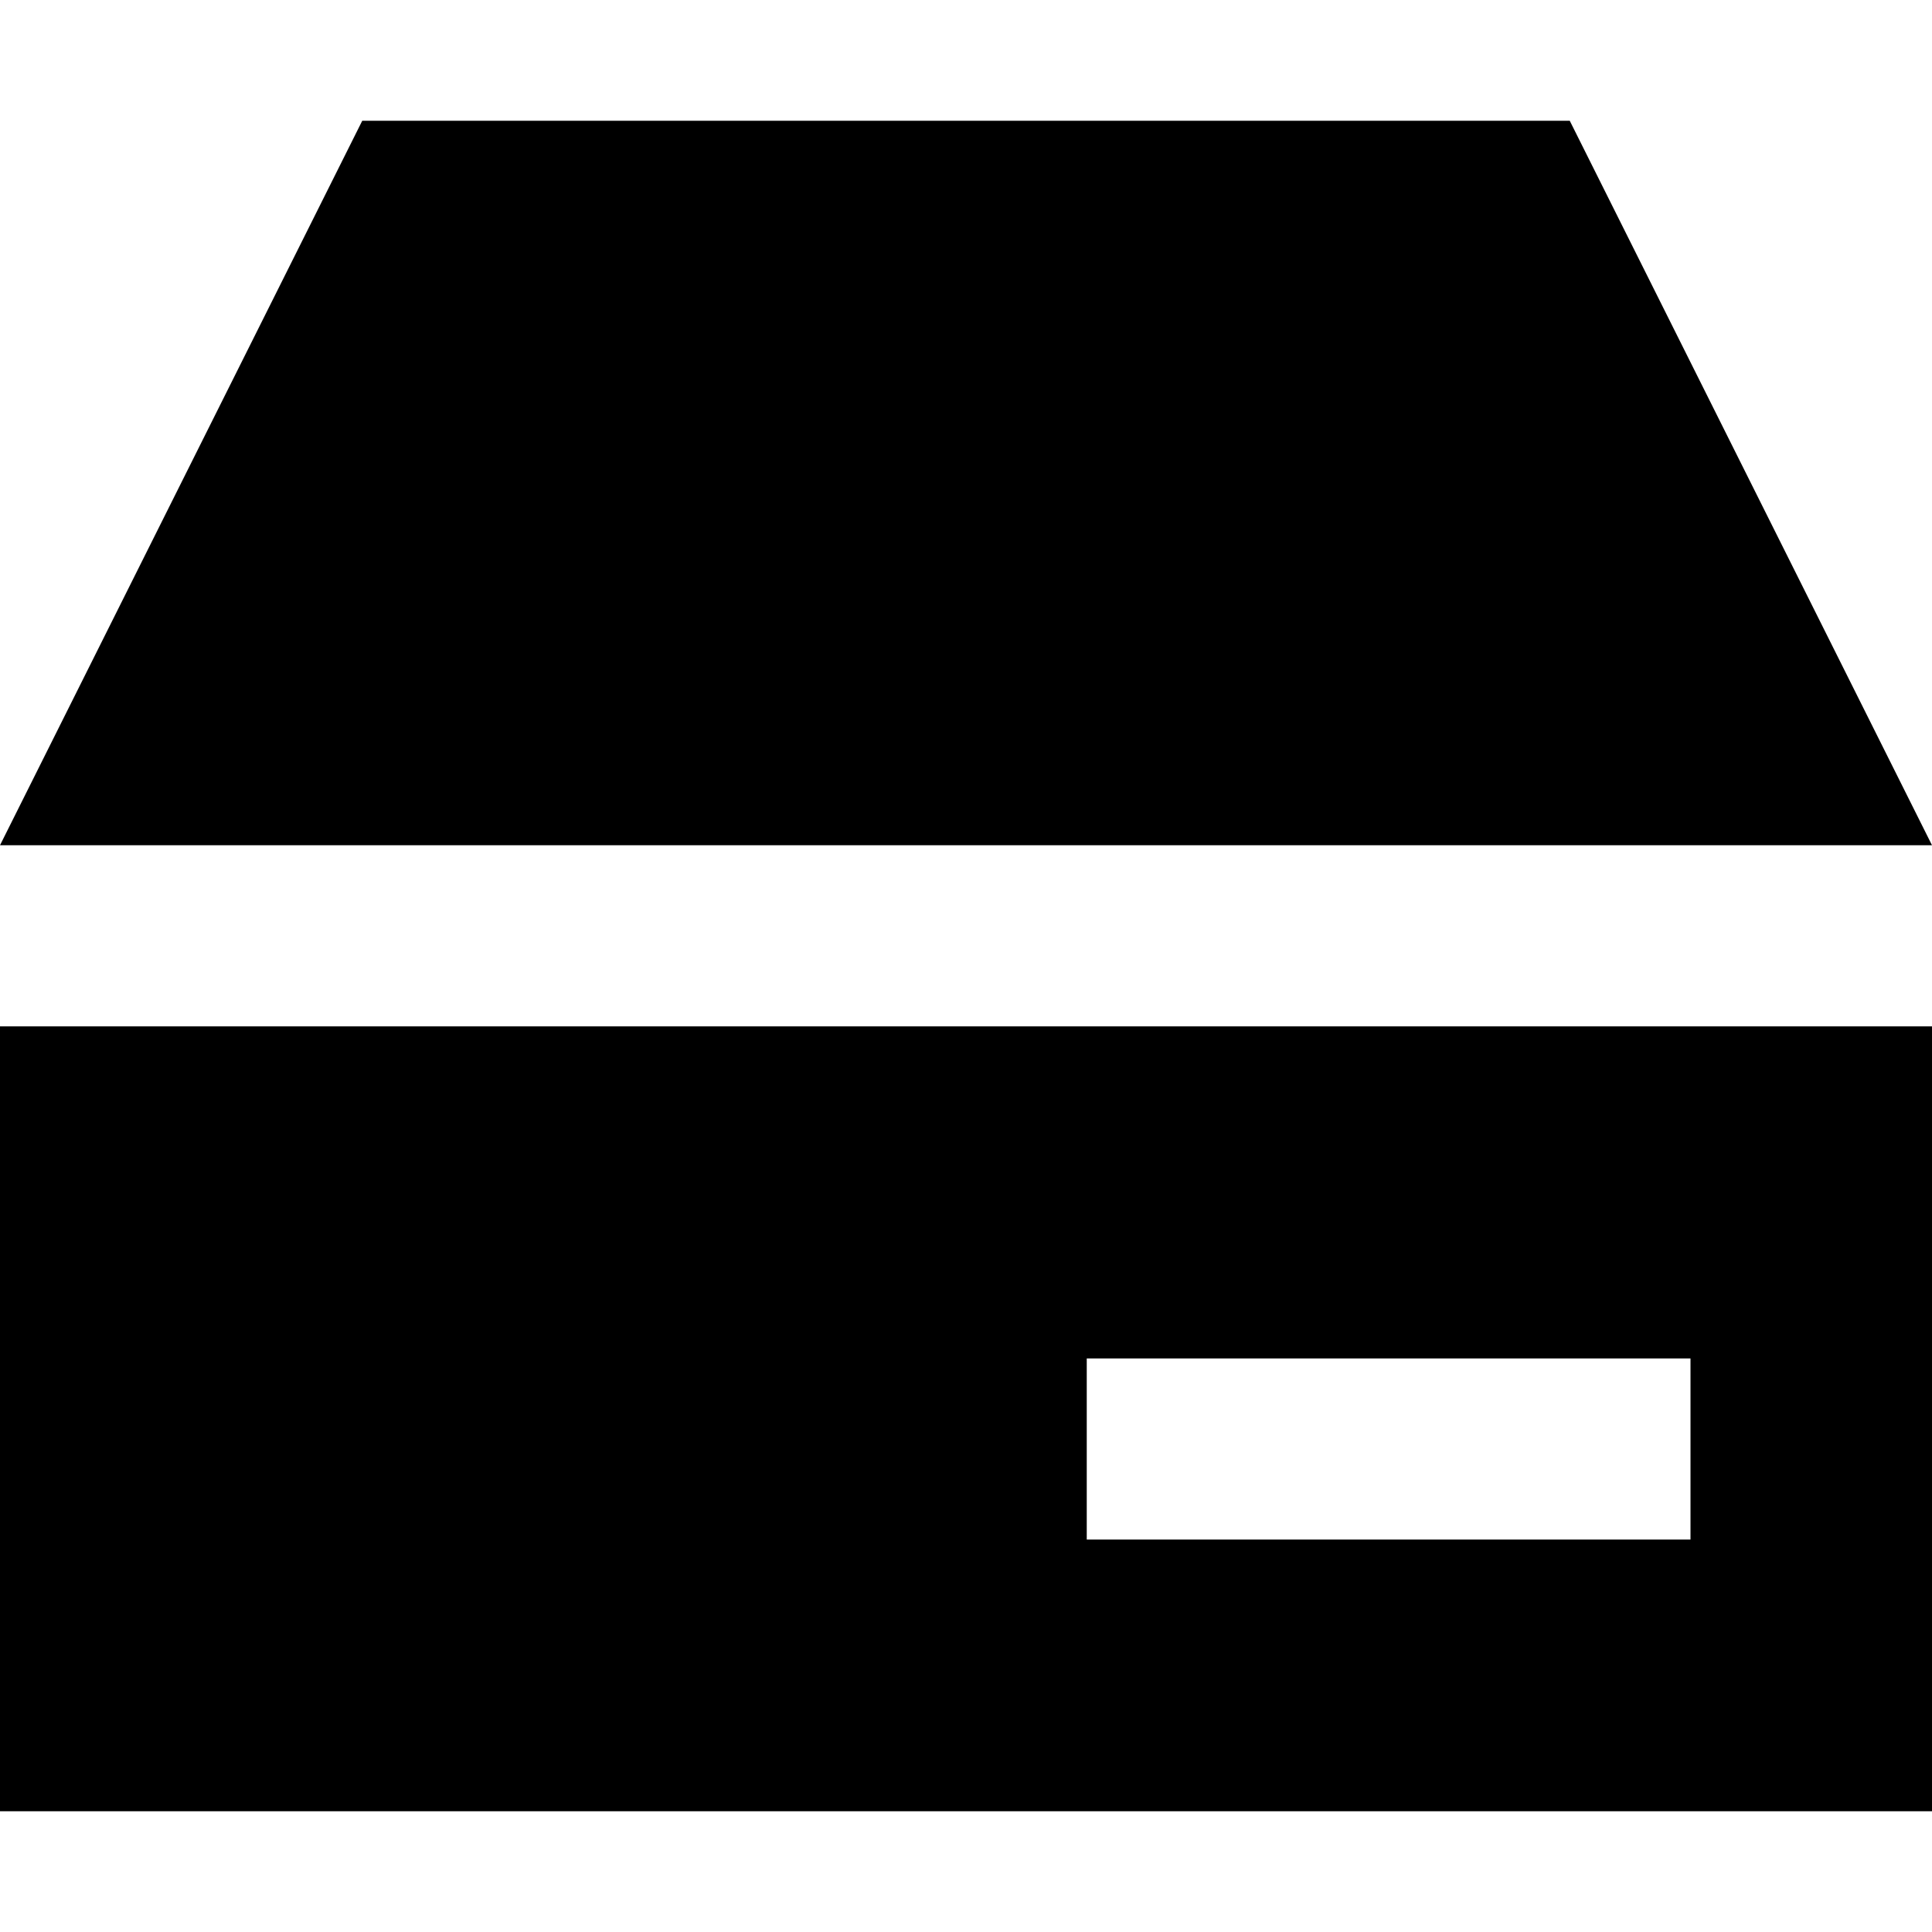 <svg xmlns="http://www.w3.org/2000/svg" width="16" height="16" fill="currentColor" viewBox="0 0 16 16">
  <path d="M3 1h10l3 6H0l3-6Z"/>
  <path fill-rule="evenodd" d="M0 15h16V8.5H0V15Zm14-2.25H9v-1.5h5v1.5Z" clip-rule="evenodd"/>
</svg>
